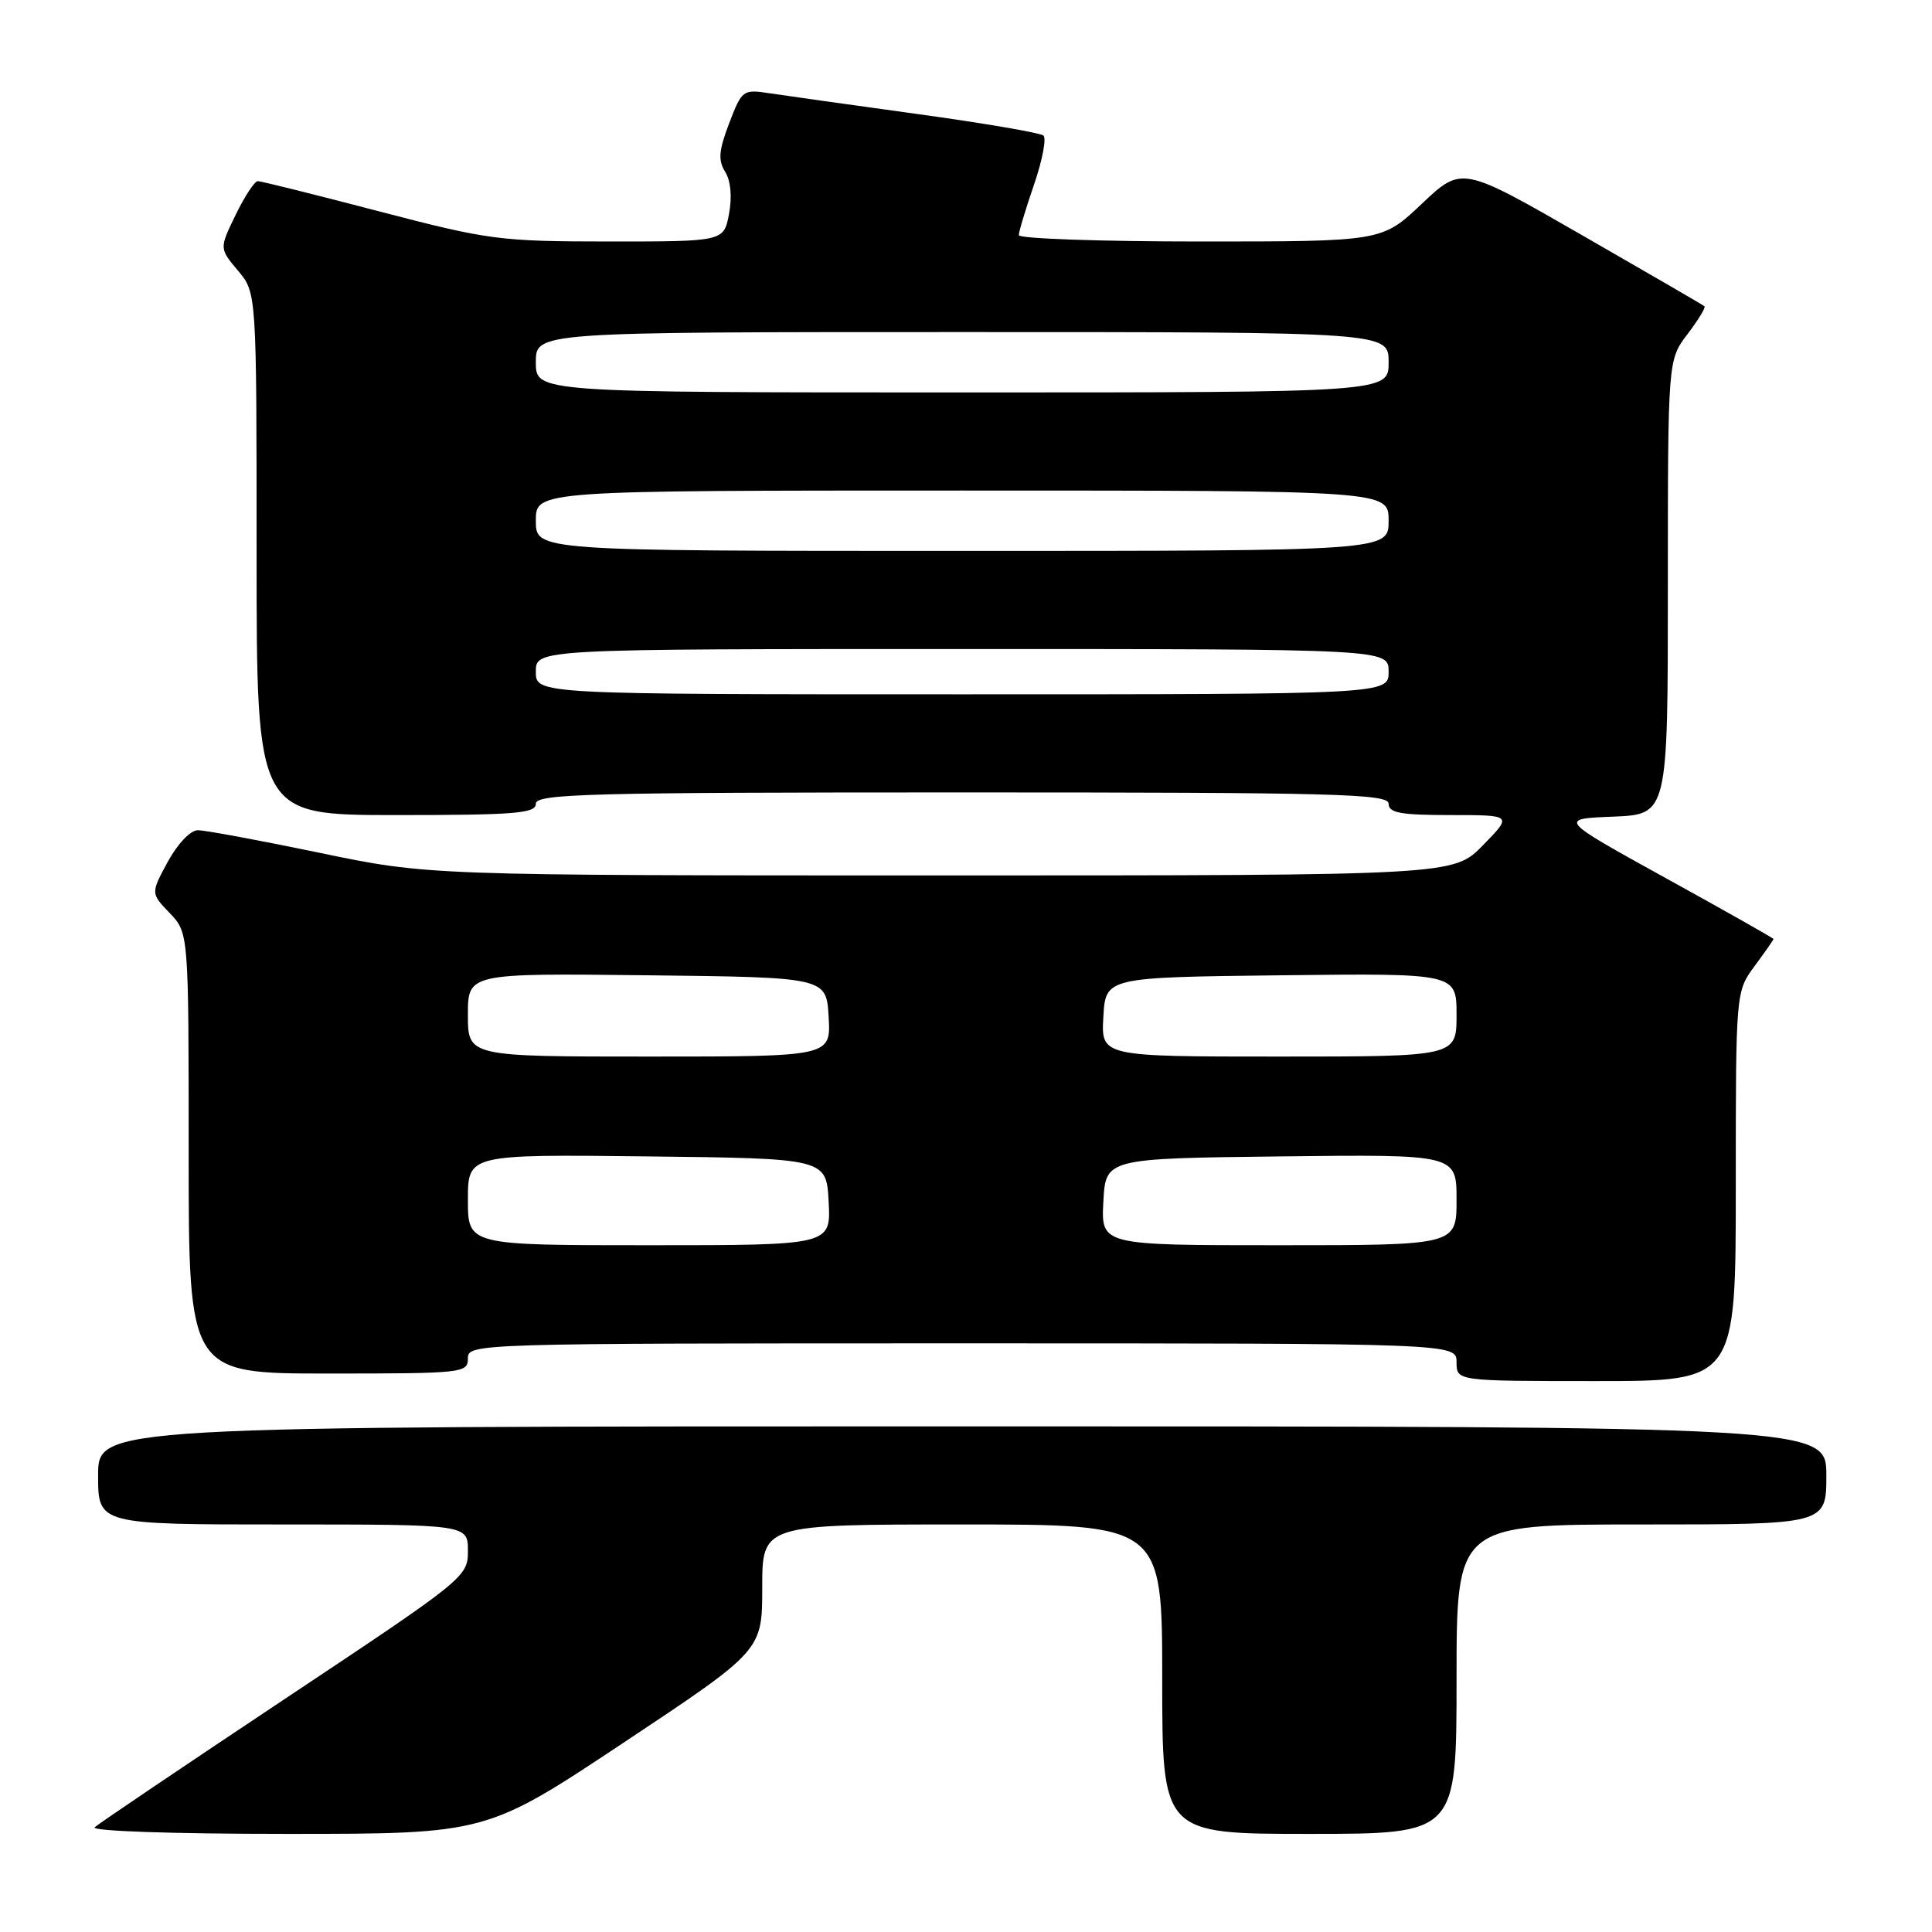 <?xml version="1.0" encoding="UTF-8" standalone="no"?>
<!DOCTYPE svg PUBLIC "-//W3C//DTD SVG 1.1//EN" "http://www.w3.org/Graphics/SVG/1.1/DTD/svg11.dtd" >
<svg xmlns="http://www.w3.org/2000/svg" xmlns:xlink="http://www.w3.org/1999/xlink" version="1.1" viewBox="0 0 256 256">
 <g >
 <path fill="currentColor"
d=" M 82.72 230.85 C 101.00 218.70 101.00 218.70 101.00 210.35 C 101.00 202.00 101.00 202.00 127.50 202.00 C 154.00 202.00 154.00 202.00 154.00 222.50 C 154.00 243.00 154.00 243.00 173.50 243.00 C 193.00 243.00 193.00 243.00 193.00 222.50 C 193.00 202.00 193.00 202.00 217.50 202.00 C 242.00 202.00 242.00 202.00 242.00 195.50 C 242.00 189.00 242.00 189.00 127.50 189.00 C 13.00 189.00 13.00 189.00 13.00 195.50 C 13.00 202.00 13.00 202.00 37.50 202.00 C 62.00 202.00 62.00 202.00 62.00 205.49 C 62.00 208.94 61.70 209.18 37.75 225.11 C 24.41 233.99 13.07 241.64 12.55 242.12 C 12.00 242.63 22.84 243.00 38.02 243.00 C 64.45 243.00 64.45 243.00 82.72 230.85 Z  M 230.00 157.19 C 230.00 131.39 230.00 131.39 232.50 128.00 C 233.88 126.14 235.00 124.53 235.00 124.42 C 235.00 124.32 228.59 120.69 220.75 116.37 C 206.50 108.50 206.50 108.50 213.75 108.21 C 221.00 107.91 221.00 107.91 221.00 77.80 C 221.00 47.69 221.00 47.69 223.60 44.28 C 225.03 42.40 226.04 40.74 225.85 40.58 C 225.66 40.41 218.34 36.17 209.59 31.14 C 193.69 22.00 193.69 22.00 188.40 27.00 C 183.12 32.00 183.12 32.00 159.06 32.00 C 145.83 32.00 135.00 31.62 135.00 31.16 C 135.00 30.69 135.91 27.68 137.01 24.47 C 138.12 21.25 138.68 18.32 138.26 17.96 C 137.84 17.60 130.30 16.31 121.50 15.10 C 112.70 13.89 103.89 12.65 101.92 12.35 C 98.45 11.82 98.30 11.93 96.62 16.33 C 95.24 19.95 95.13 21.23 96.09 22.77 C 96.83 23.96 97.02 26.07 96.60 28.34 C 95.91 32.00 95.91 32.00 80.70 32.00 C 66.20 31.99 64.80 31.81 50.21 28.00 C 41.80 25.80 34.58 24.00 34.16 24.00 C 33.74 24.00 32.42 26.01 31.23 28.46 C 29.06 32.92 29.06 32.92 31.53 35.86 C 34.00 38.79 34.00 38.79 34.00 73.39 C 34.00 108.00 34.00 108.00 52.50 108.00 C 68.28 108.00 71.00 107.78 71.00 106.50 C 71.00 105.18 77.94 105.00 127.50 105.00 C 177.06 105.00 184.00 105.18 184.00 106.50 C 184.00 107.71 185.58 108.00 192.20 108.00 C 200.41 108.00 200.41 108.00 196.50 112.00 C 192.59 116.00 192.59 116.00 124.68 116.00 C 56.76 116.00 56.76 116.00 42.34 113.00 C 34.40 111.35 27.14 110.00 26.21 110.01 C 25.24 110.01 23.52 111.82 22.23 114.19 C 19.97 118.36 19.97 118.36 22.48 120.98 C 25.00 123.61 25.00 123.61 25.00 152.80 C 25.00 182.00 25.00 182.00 43.50 182.00 C 61.33 182.00 62.00 181.93 62.00 180.00 C 62.00 178.02 62.67 178.00 127.50 178.00 C 193.00 178.00 193.00 178.00 193.00 180.50 C 193.00 183.00 193.00 183.00 211.50 183.00 C 230.00 183.00 230.00 183.00 230.00 157.19 Z  M 62.00 158.98 C 62.00 152.96 62.00 152.96 85.75 153.23 C 109.50 153.50 109.50 153.50 109.80 159.25 C 110.10 165.00 110.10 165.00 86.05 165.00 C 62.00 165.00 62.00 165.00 62.00 158.98 Z  M 146.20 159.25 C 146.50 153.50 146.50 153.50 169.75 153.23 C 193.00 152.96 193.00 152.96 193.00 158.98 C 193.00 165.00 193.00 165.00 169.45 165.00 C 145.90 165.00 145.90 165.00 146.20 159.25 Z  M 62.00 134.48 C 62.00 128.96 62.00 128.96 85.75 129.23 C 109.50 129.50 109.50 129.50 109.80 134.75 C 110.10 140.00 110.10 140.00 86.05 140.00 C 62.00 140.00 62.00 140.00 62.00 134.48 Z  M 146.20 134.75 C 146.50 129.50 146.50 129.50 169.75 129.23 C 193.00 128.96 193.00 128.96 193.00 134.48 C 193.00 140.00 193.00 140.00 169.45 140.00 C 145.90 140.00 145.90 140.00 146.20 134.75 Z  M 71.00 89.00 C 71.00 86.00 71.00 86.00 127.50 86.00 C 184.00 86.00 184.00 86.00 184.00 89.00 C 184.00 92.00 184.00 92.00 127.50 92.00 C 71.00 92.00 71.00 92.00 71.00 89.00 Z  M 71.00 69.00 C 71.00 65.00 71.00 65.00 127.50 65.00 C 184.00 65.00 184.00 65.00 184.00 69.00 C 184.00 73.00 184.00 73.00 127.50 73.00 C 71.00 73.00 71.00 73.00 71.00 69.00 Z  M 71.00 48.00 C 71.00 44.00 71.00 44.00 127.50 44.00 C 184.00 44.00 184.00 44.00 184.00 48.00 C 184.00 52.00 184.00 52.00 127.50 52.00 C 71.00 52.00 71.00 52.00 71.00 48.00 Z "/>
</g>
</svg>